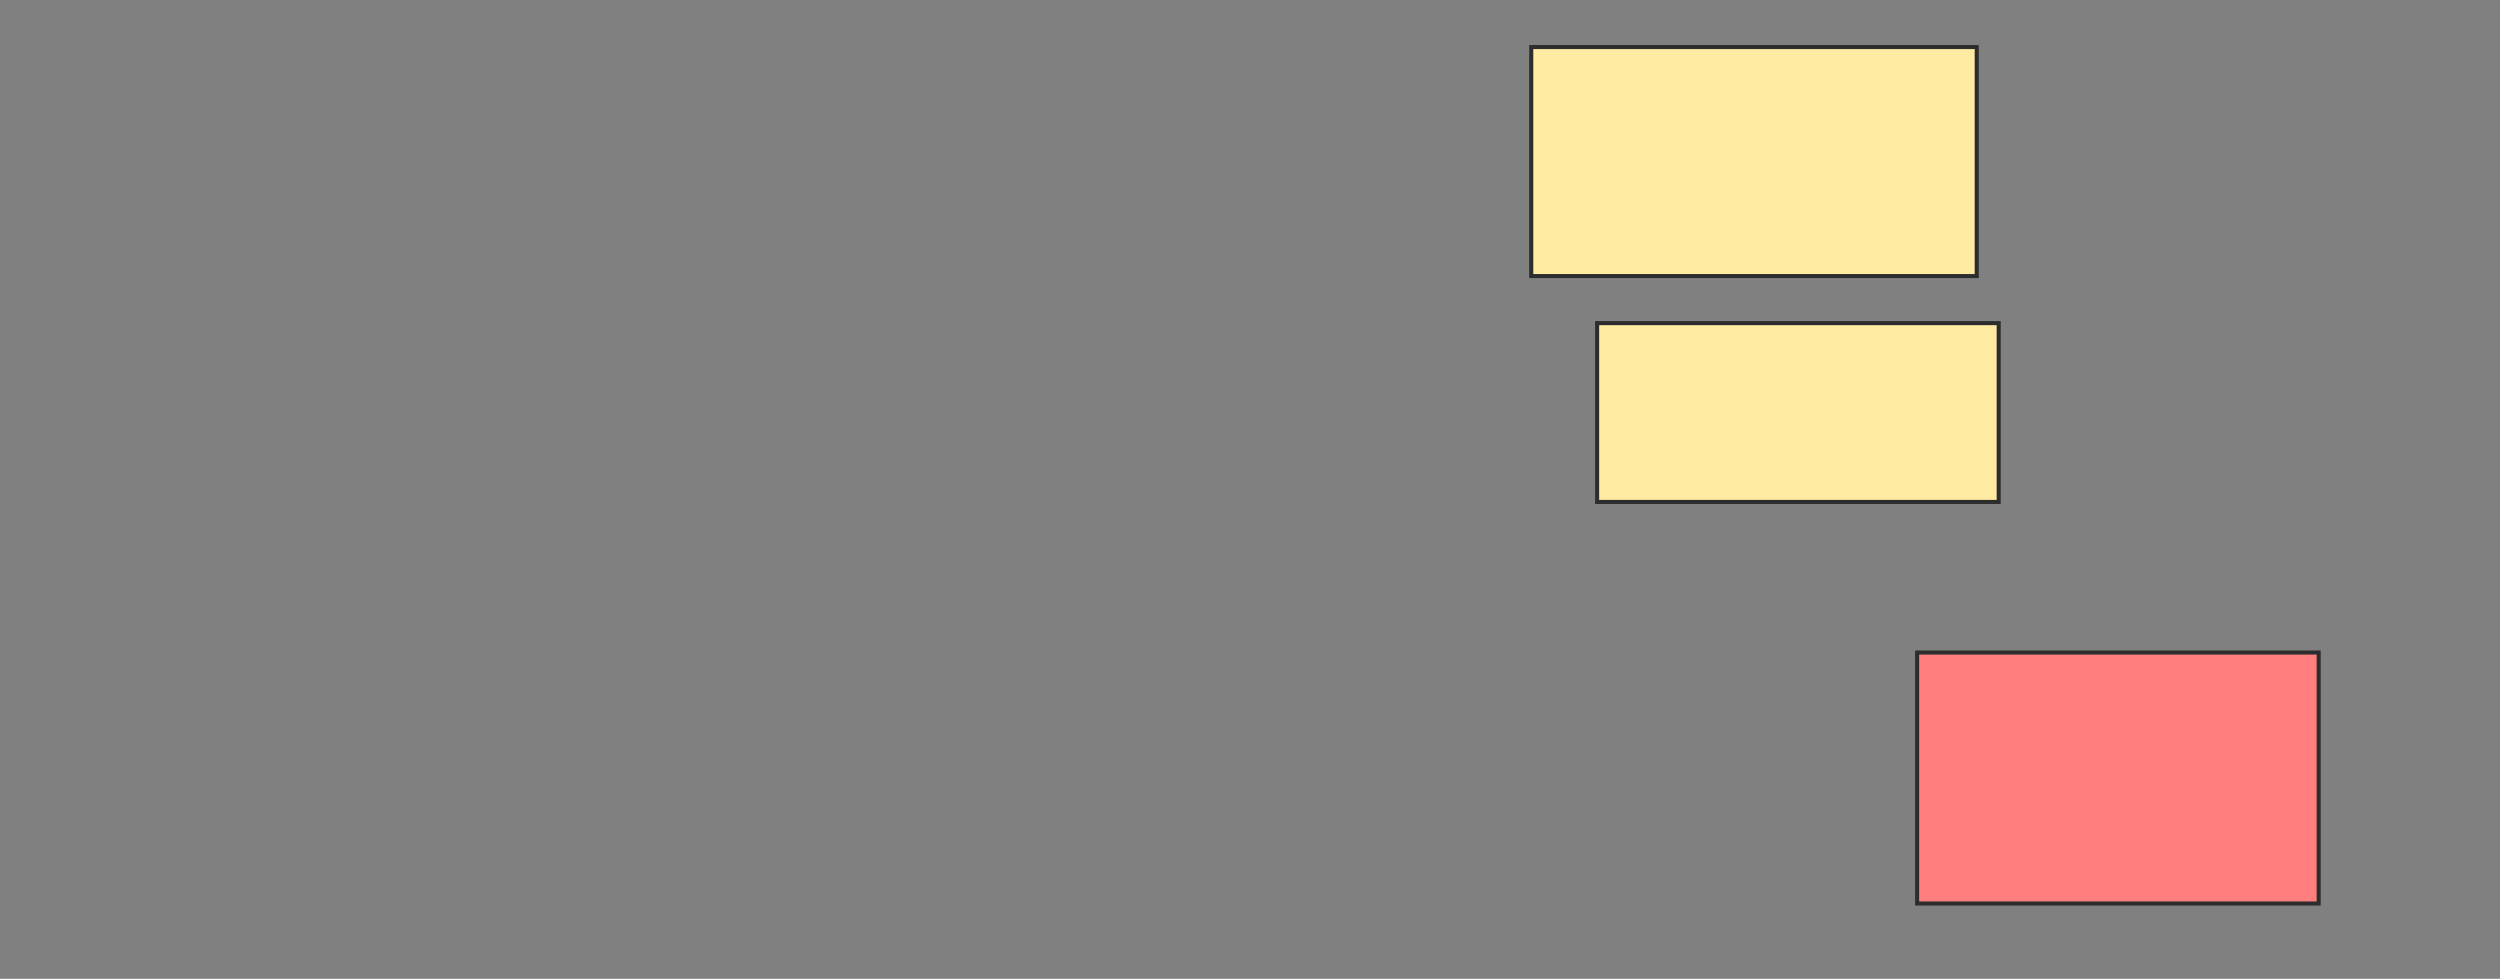 <svg xmlns="http://www.w3.org/2000/svg" width="613" height="240">
 <rect width="100%" height="100%" fill="#808080" stroke="none"/>
 <!-- Created with Image Occlusion Enhanced -->
 <g>
  <title>Labels</title>
 </g>
 <g>
  <title>Masks</title>
  <rect id="709dcead04ba41599908819b4496bff8-ao-1" height="56.154" width="109.231" y="11.538" x="375.462" stroke="#2D2D2D" fill="#FFEBA2"/>
  <rect id="709dcead04ba41599908819b4496bff8-ao-2" height="43.846" width="98.462" y="79.231" x="391.615" stroke="#2D2D2D" fill="#FFEBA2"/>
  <rect id="709dcead04ba41599908819b4496bff8-ao-3" height="61.538" width="98.462" y="160" x="470.077" stroke="#2D2D2D" fill="#FF7E7E" class="qshape"/>
 </g>
</svg>